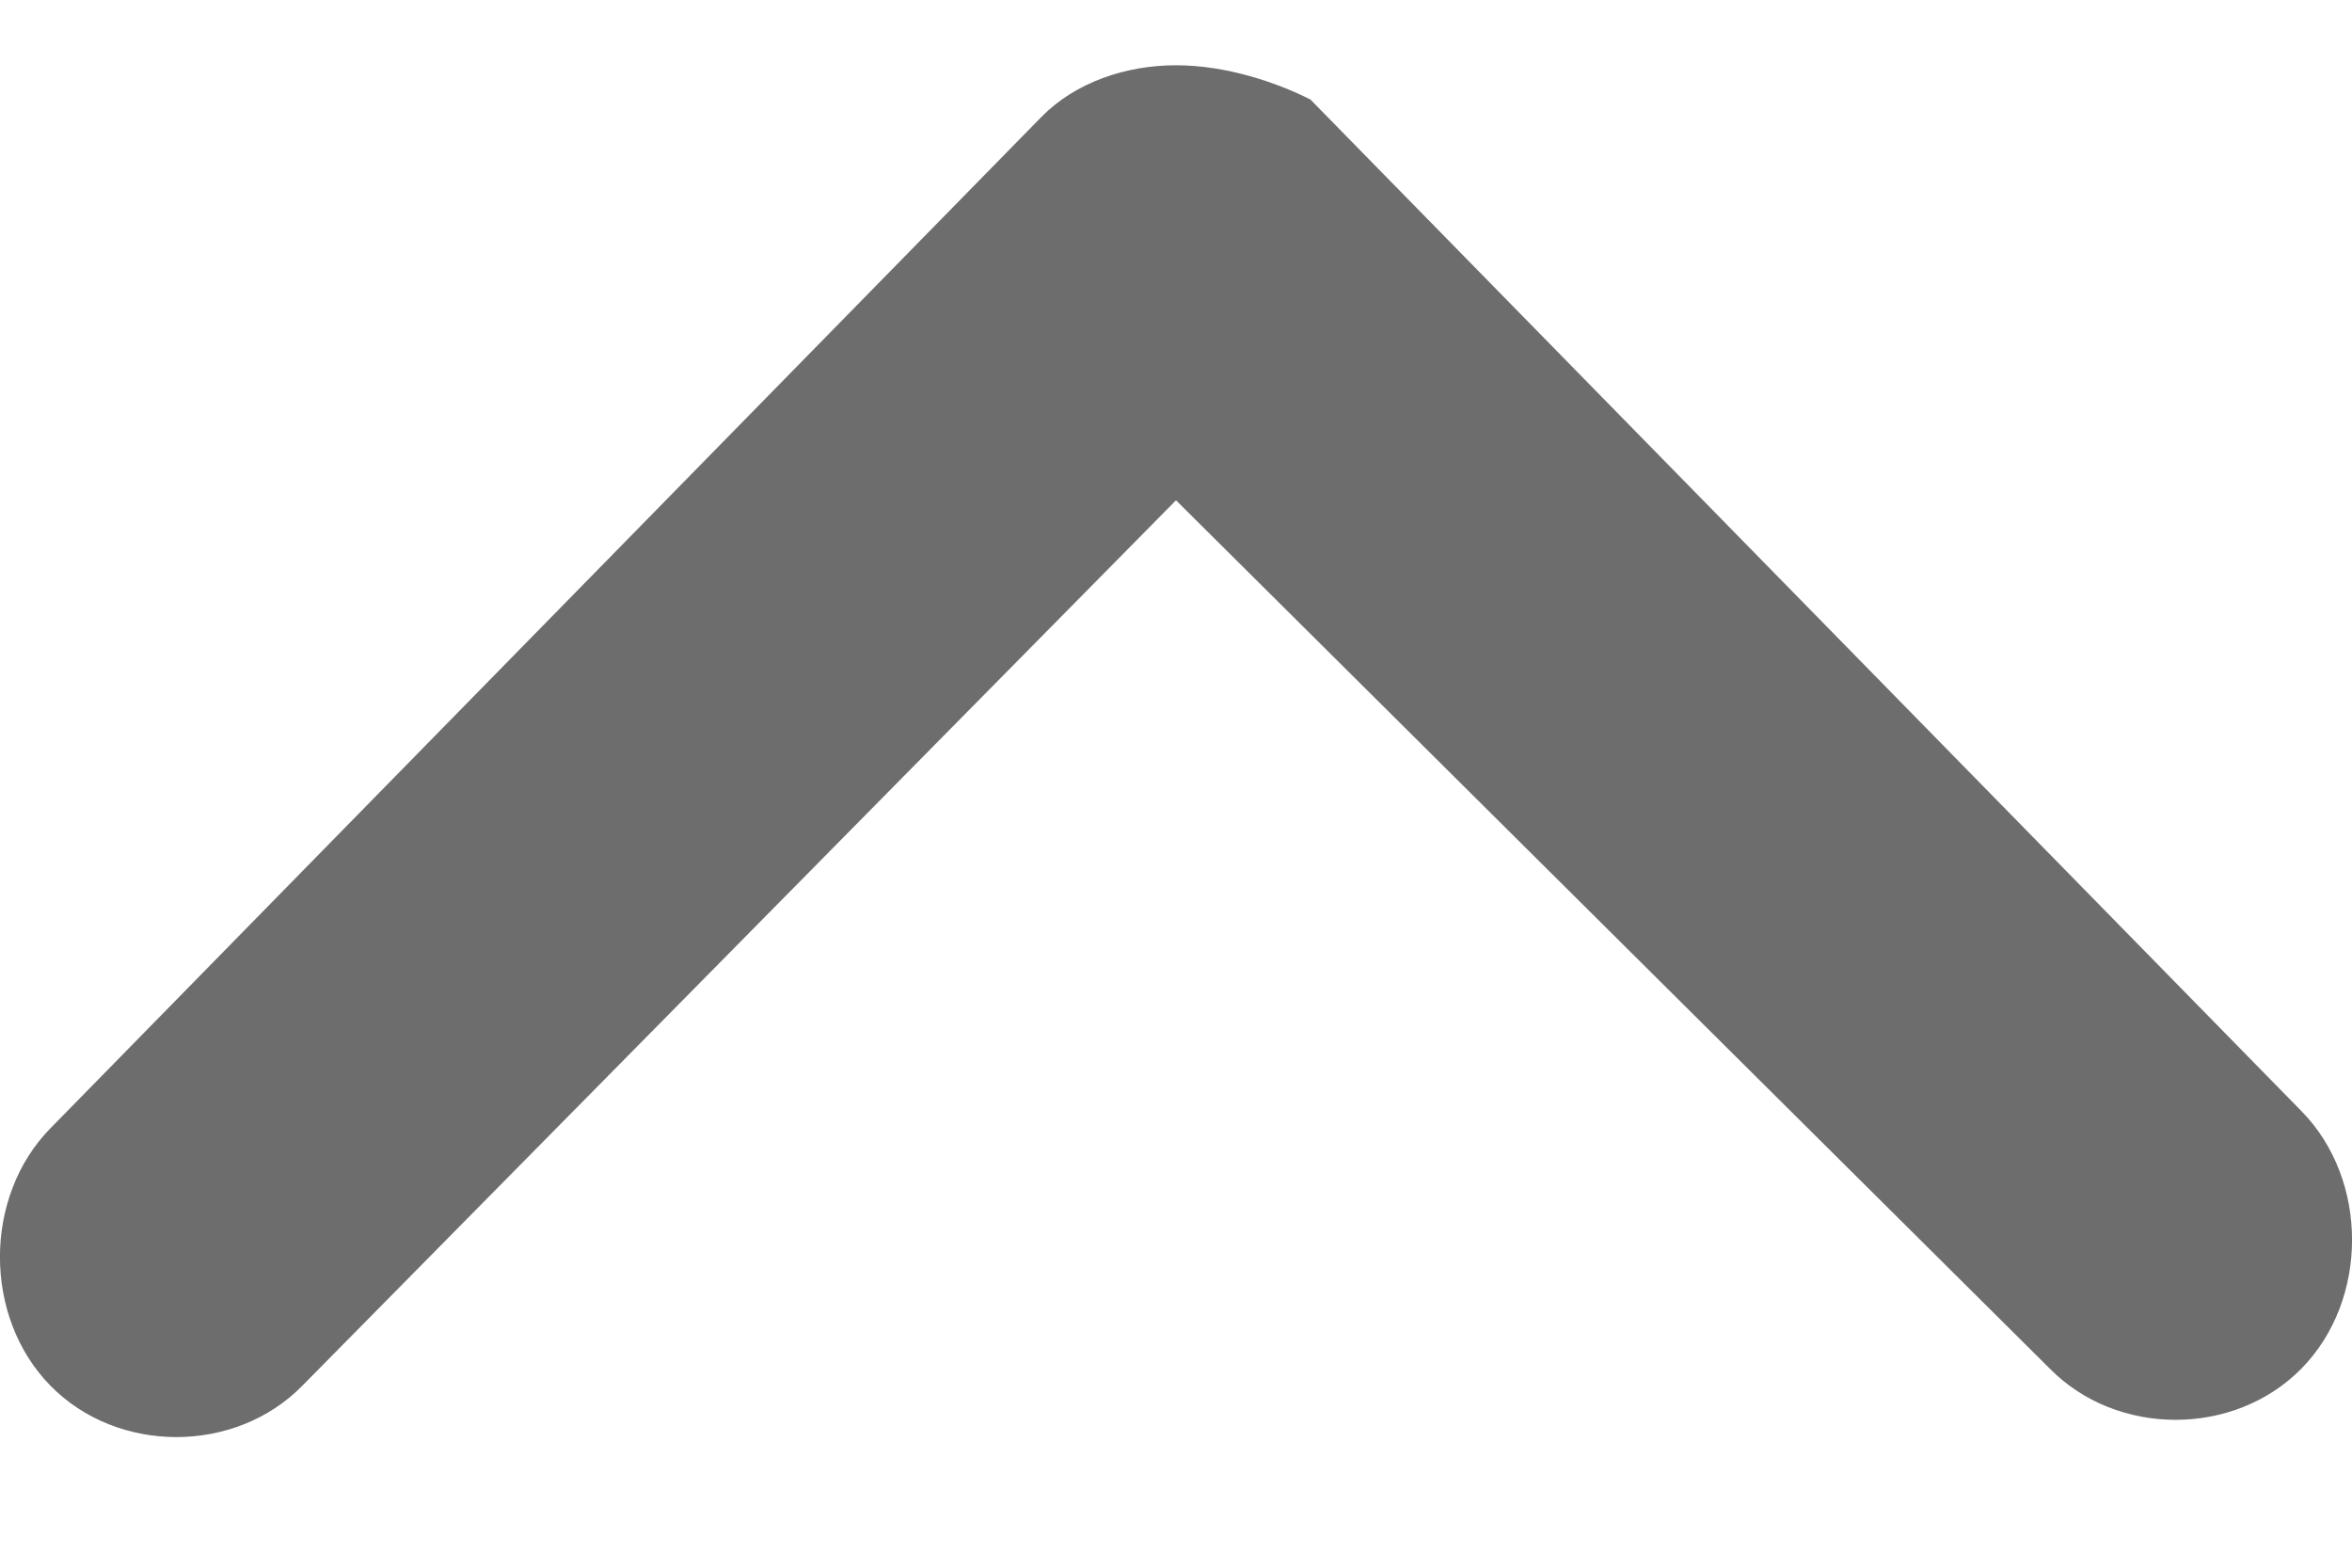 <svg width="12" height="8" viewBox="0 0 12 8" fill="none" xmlns="http://www.w3.org/2000/svg">
<path d="M10.457 6.983L6 2.553L1.543 7.071C1.2 7.421 0.6 7.421 0.257 7.071C-0.086 6.721 -0.086 6.108 0.257 5.758L5.314 0.596C5.486 0.421 5.743 0.333 6 0.333C6.257 0.333 6.514 0.421 6.686 0.508L11.743 5.671C12.086 6.021 12.086 6.633 11.743 6.983C11.4 7.333 10.8 7.333 10.457 6.983Z" fill="#6D6D6D"/>
</svg>
